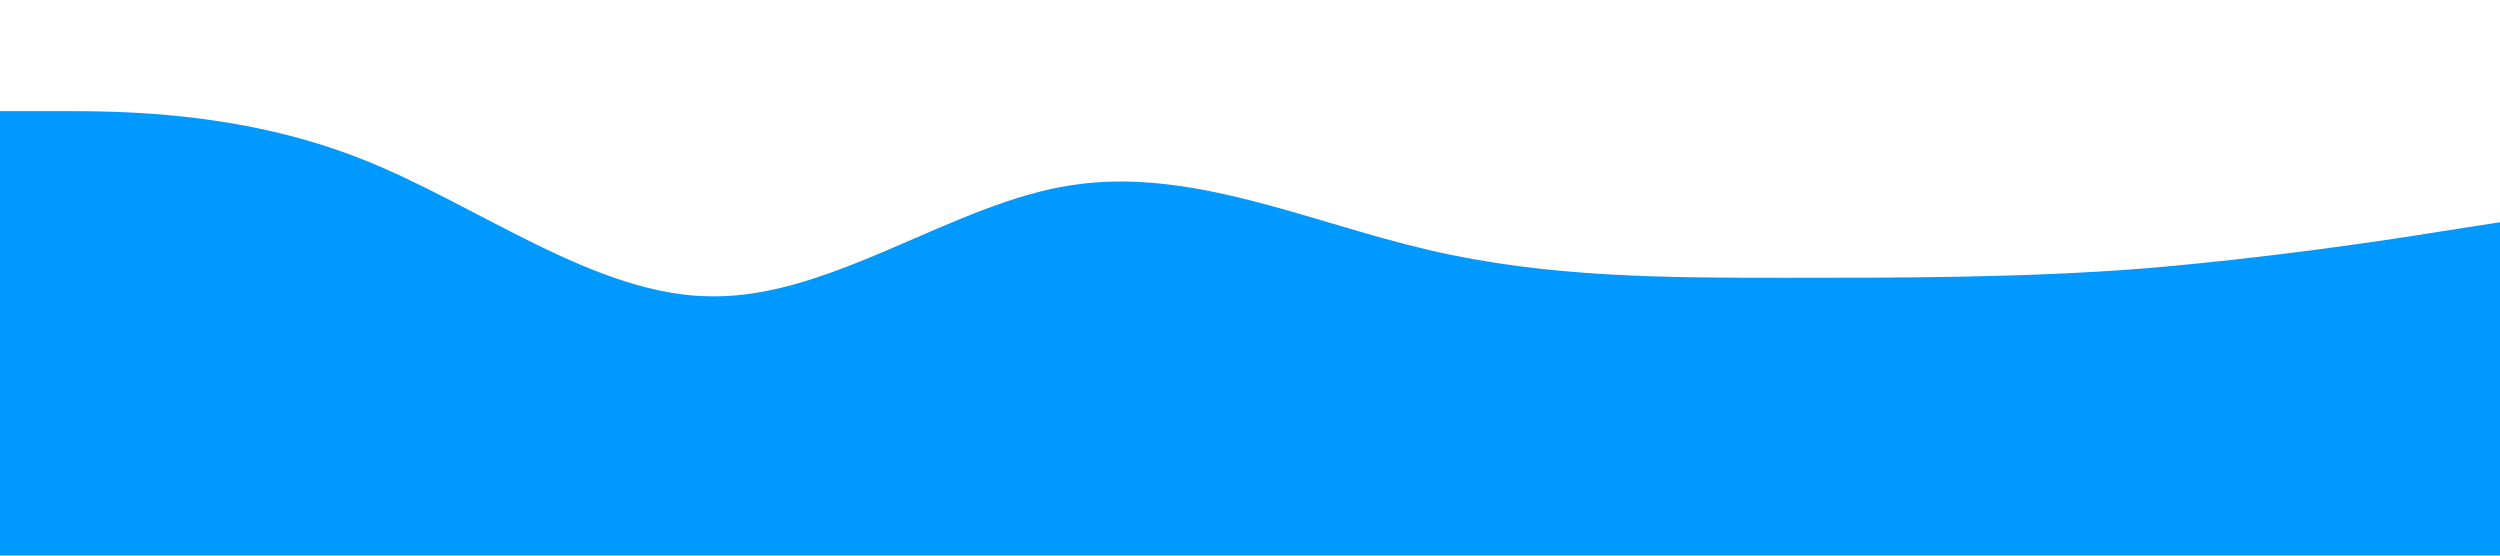 <?xml version="1.0" standalone="no"?><svg xmlns="http://www.w3.org/2000/svg" viewBox="0 0 1440 320"><path fill="#0099ff" fill-opacity="1" d="M0,64L34.3,64C68.6,64,137,64,206,90.7C274.3,117,343,171,411,170.7C480,171,549,117,617,106.7C685.7,96,754,128,823,144C891.4,160,960,160,1029,160C1097.1,160,1166,160,1234,154.7C1302.9,149,1371,139,1406,133.3L1440,128L1440,320L1405.7,320C1371.4,320,1303,320,1234,320C1165.7,320,1097,320,1029,320C960,320,891,320,823,320C754.3,320,686,320,617,320C548.6,320,480,320,411,320C342.9,320,274,320,206,320C137.1,320,69,320,34,320L0,320Z"></path></svg>